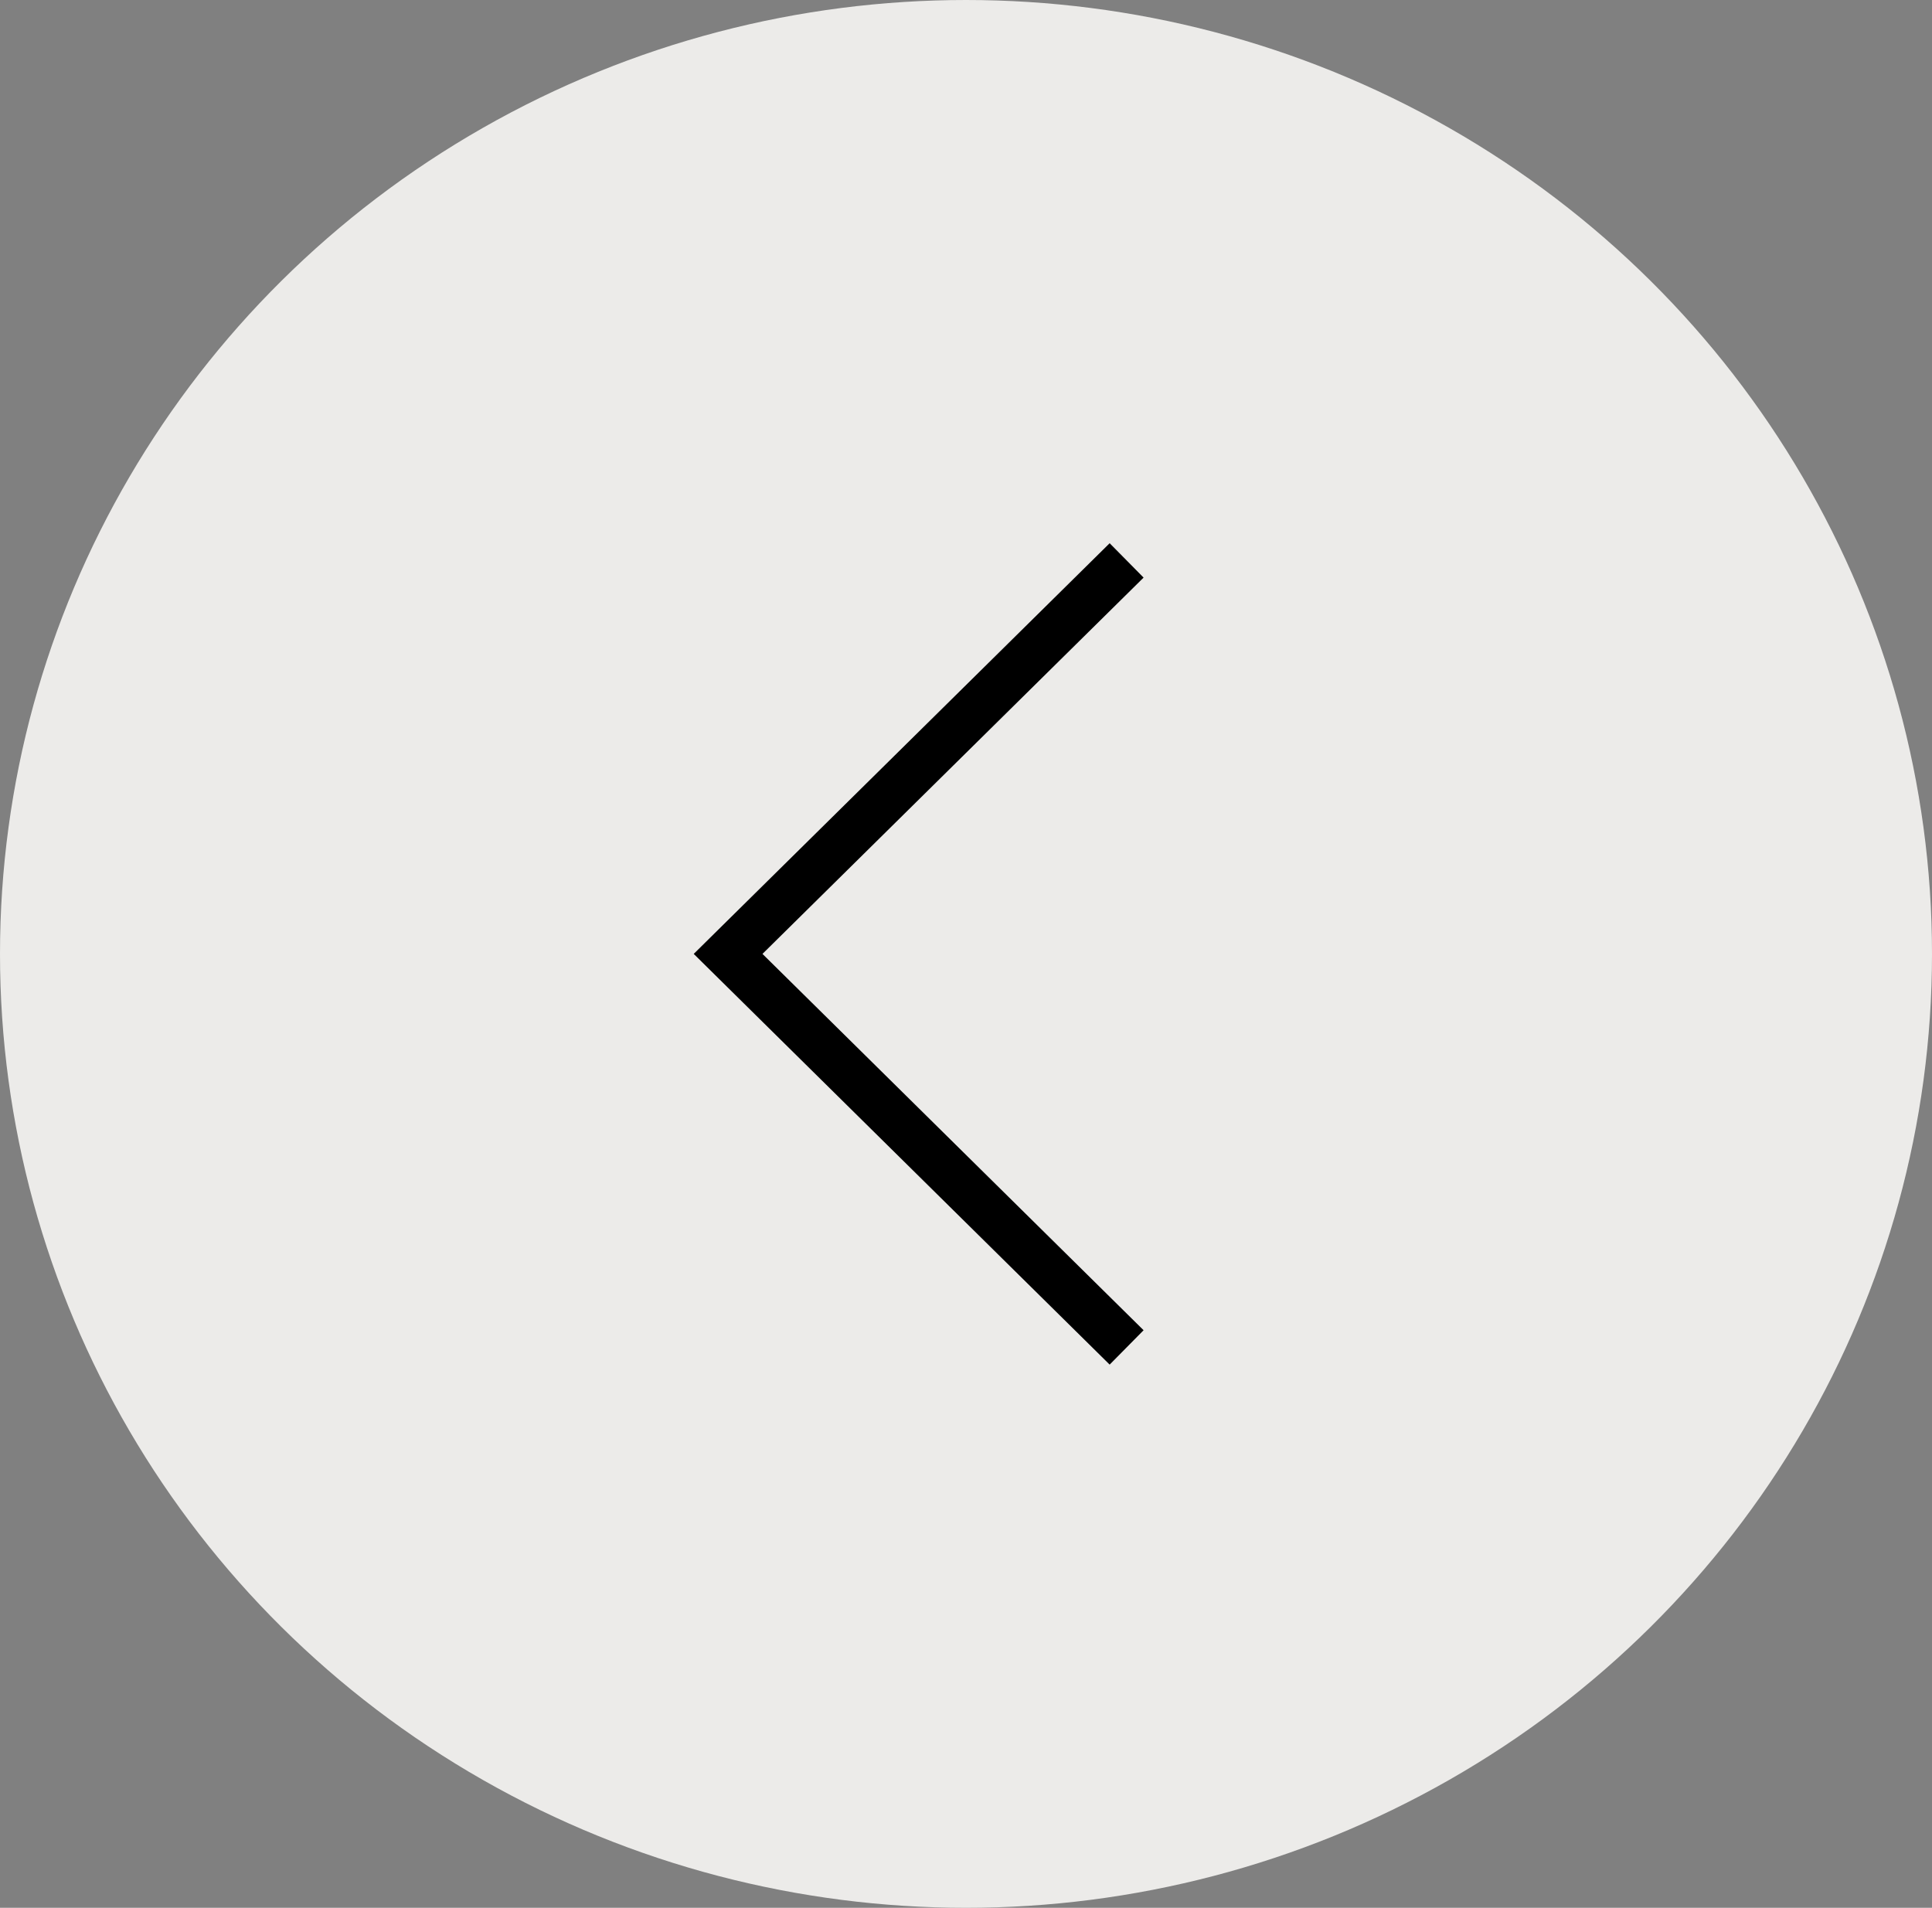 <svg width="80" height="79" viewBox="0 0 80 79" fill="none" xmlns="http://www.w3.org/2000/svg">
<rect x="0" y="0" width="80" height="79" fill="#808080" stroke="none"/>
<ellipse cx="40" cy="39.5" rx="40" ry="39.5" transform="matrix(-1 0 0 1 80 0)" fill="#ECEBE9"/>
<path d="M46.651 23.206L30.149 39.5L46.651 55.795" stroke="black" stroke-width="2"/>
</svg>
